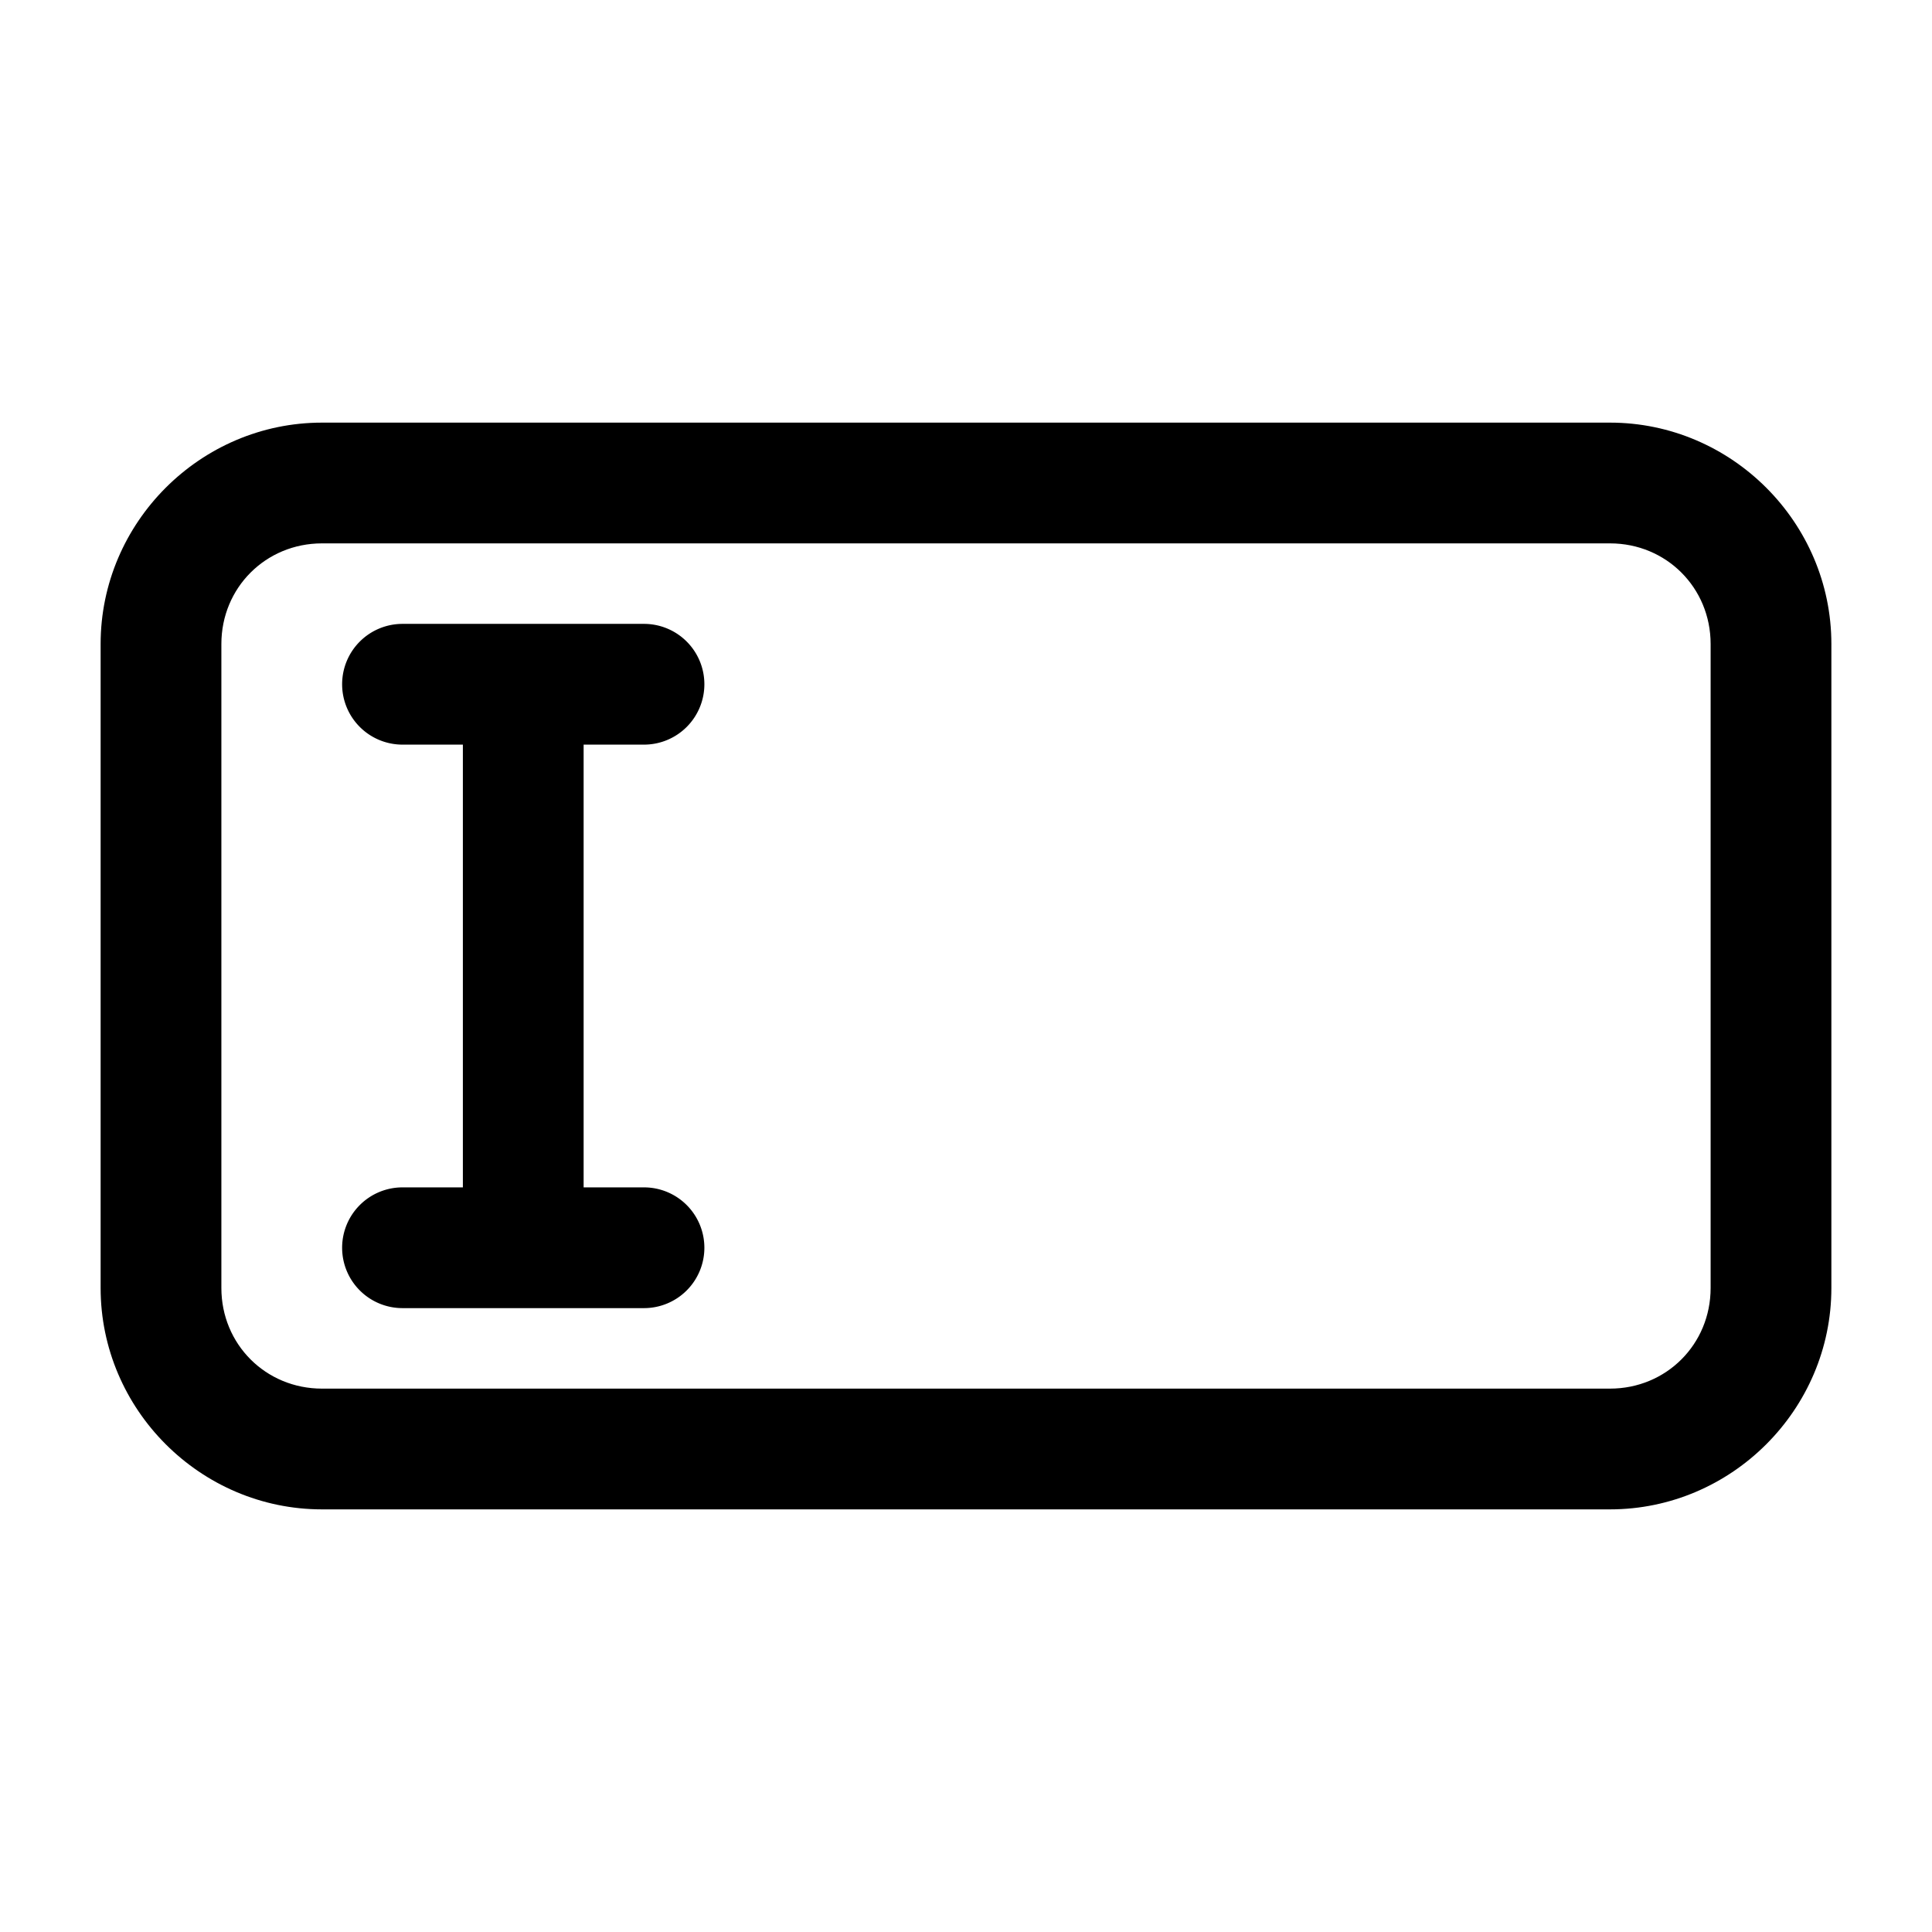 <?xml version="1.0" encoding="UTF-8" standalone="no"?>
<svg
   width="24"
   height="24"
   stroke-width="1.5"
   viewBox="0 0 24 24"
   fill="none"
   version="1.1"
   id="svg6"
   sodipodi:docname="input-field.svg"
   inkscape:version="1.2.1 (9c6d41e410, 2022-07-14)"
   xmlns:inkscape="http://www.inkscape.org/namespaces/inkscape"
   xmlns:sodipodi="http://sodipodi.sourceforge.net/DTD/sodipodi-0.dtd"
   xmlns="http://www.w3.org/2000/svg"
   xmlns:svg="http://www.w3.org/2000/svg">
  <defs
     id="defs10" />
  <sodipodi:namedview
     id="namedview8"
     pagecolor="#ffffff"
     bordercolor="#666666"
     borderopacity="1.0"
     inkscape:showpageshadow="2"
     inkscape:pageopacity="0.0"
     inkscape:pagecheckerboard="0"
     inkscape:deskcolor="#d1d1d1"
     showgrid="false"
     inkscape:zoom="34.541667"
     inkscape:cx="10.364294"
     inkscape:cy="12.014475"
     inkscape:window-width="1920"
     inkscape:window-height="1009"
     inkscape:window-x="1912"
     inkscape:window-y="-8"
     inkscape:window-maximized="1"
     inkscape:current-layer="svg6" />
  <path
     style="color:#000000;fill:currentColor;stroke-linecap:round;stroke-linejoin:round;-inkscape-stroke:none"
     d="M 4,5.25 C 2.49,5.25 1.25,6.49 1.25,8 v 8 c 0,1.51 1.24,2.75 2.75,2.75 h 16 c 1.51,0 2.75,-1.24 2.75,-2.75 V 8 C 22.75,6.49 21.51,5.25 20,5.25 Z m 0,1.5 h 16 c 0.699,0 1.25,0.551 1.25,1.25 v 8 c 0,0.699 -0.551,1.25 -1.25,1.25 H 4 C 3.301,17.25 2.75,16.699 2.75,16 V 8 C 2.75,7.301 3.301,6.75 4,6.75 Z"
     id="path2" />
  <path
     style="color:#000000;fill:currentColor;stroke-linecap:round;stroke-linejoin:round;-inkscape-stroke:none"
     d="M 5,7.75 A 0.75,0.75 0 0 0 4.25,8.5 0.75,0.75 0 0 0 5,9.25 h 0.75 v 5.5 H 5 A 0.75,0.75 0 0 0 4.25,15.5 0.75,0.75 0 0 0 5,16.25 H 6.5 8 A 0.75,0.75 0 0 0 8.75,15.5 0.75,0.75 0 0 0 8,14.75 H 7.25 V 9.25 H 8 A 0.75,0.75 0 0 0 8.75,8.5 0.75,0.75 0 0 0 8,7.75 H 6.5 Z"
     id="path4" />
</svg>
